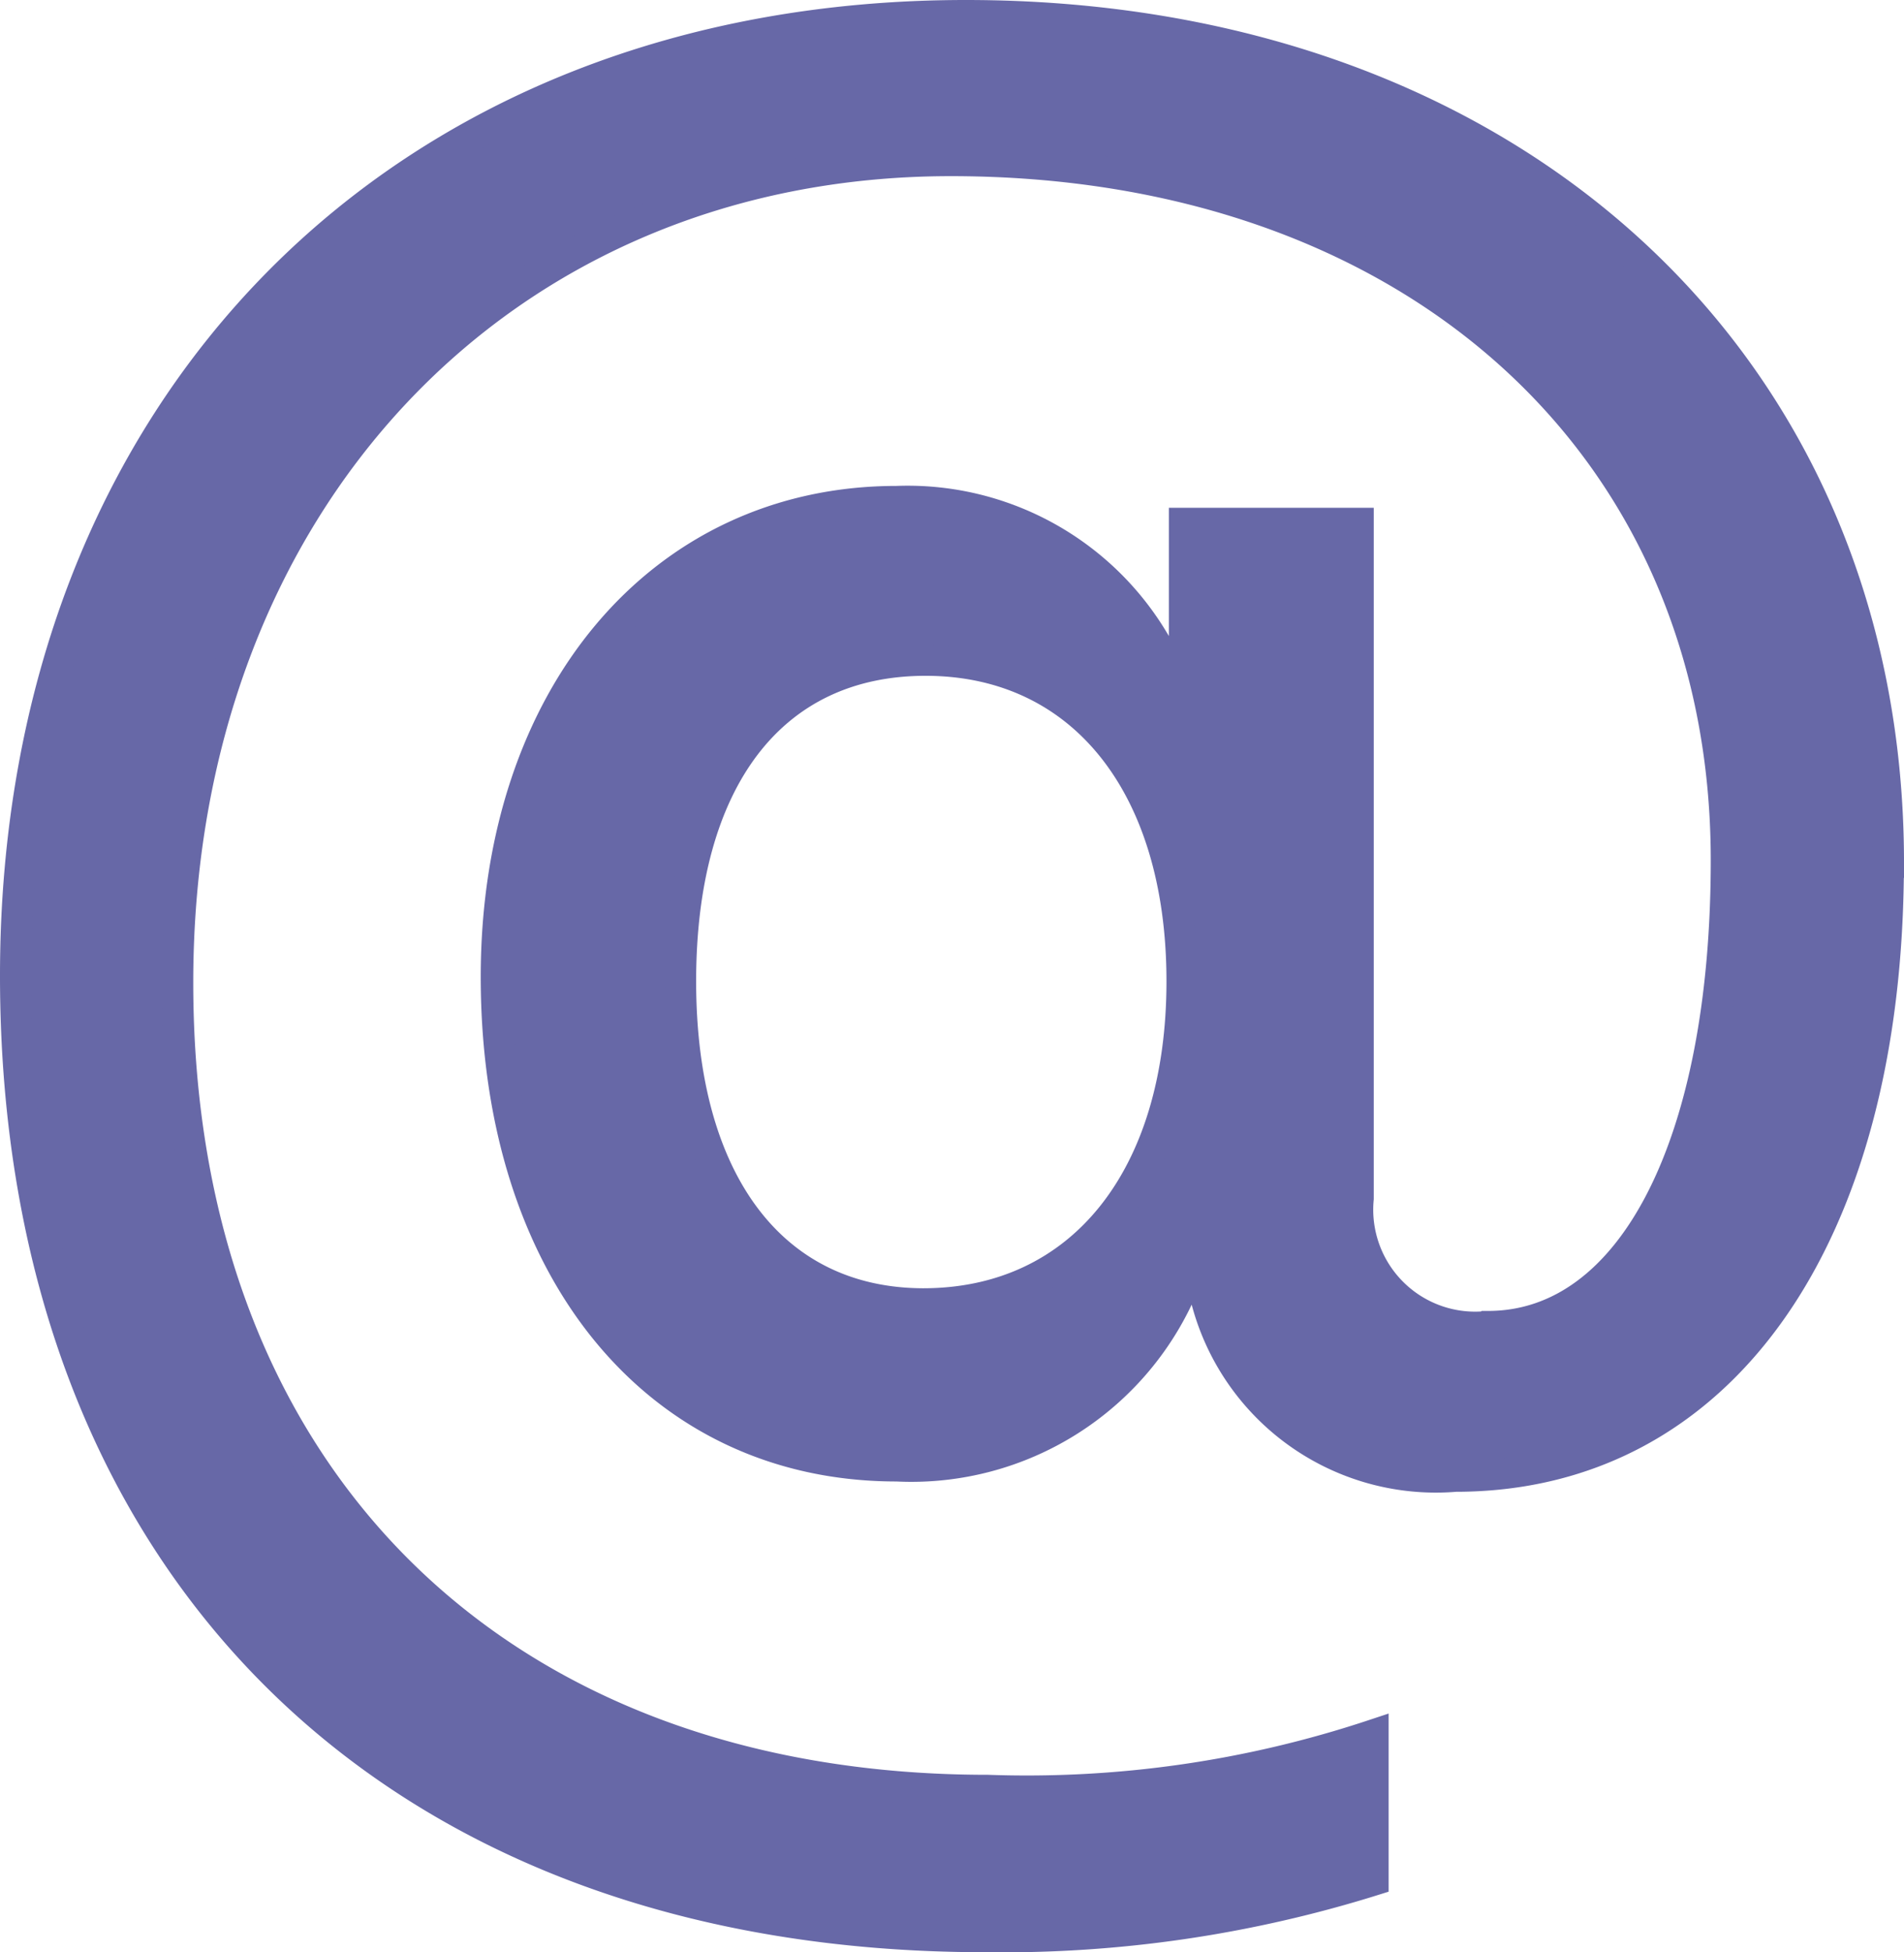 <svg xmlns="http://www.w3.org/2000/svg" width="18.306" height="18.763" viewBox="0 0 18.306 18.763">
  <path id="패스_3518" data-name="패스 3518" d="M19.984,10.332c0-4.8-3.639-8.142-8.87-8.142-5.421,0-9.136,3.751-9.136,9.226,0,5.652,3.616,9.236,9.323,9.236a11.936,11.936,0,0,0,3.728-.542V18.716a10.574,10.574,0,0,1-3.705.531c-4.735,0-7.788-3.042-7.788-7.764,0-4.6,3.108-7.9,7.434-7.9,4.425,0,7.456,2.731,7.456,6.725,0,2.722-.9,4.481-2.291,4.481a1.13,1.13,0,0,1-1.249-1.23V7.07h-1.67V8.42h-.178a2.755,2.755,0,0,0-2.589-1.56C8.183,6.86,6.6,8.74,6.6,11.428c0,2.811,1.549,4.7,3.849,4.7a2.834,2.834,0,0,0,2.765-1.759h.178a2.279,2.279,0,0,0,2.432,1.858c2.544,0,4.159-2.29,4.159-5.895ZM8.371,11.471c0-1.937.874-3.086,2.356-3.086,1.5,0,2.466,1.194,2.466,3.086s-.972,3.1-2.489,3.1C9.256,14.568,8.371,13.4,8.371,11.471Z" transform="translate(-1.828 -2.04)" fill="#6768a7" stroke="#6768a7" stroke-width="0.3"/>
</svg>

